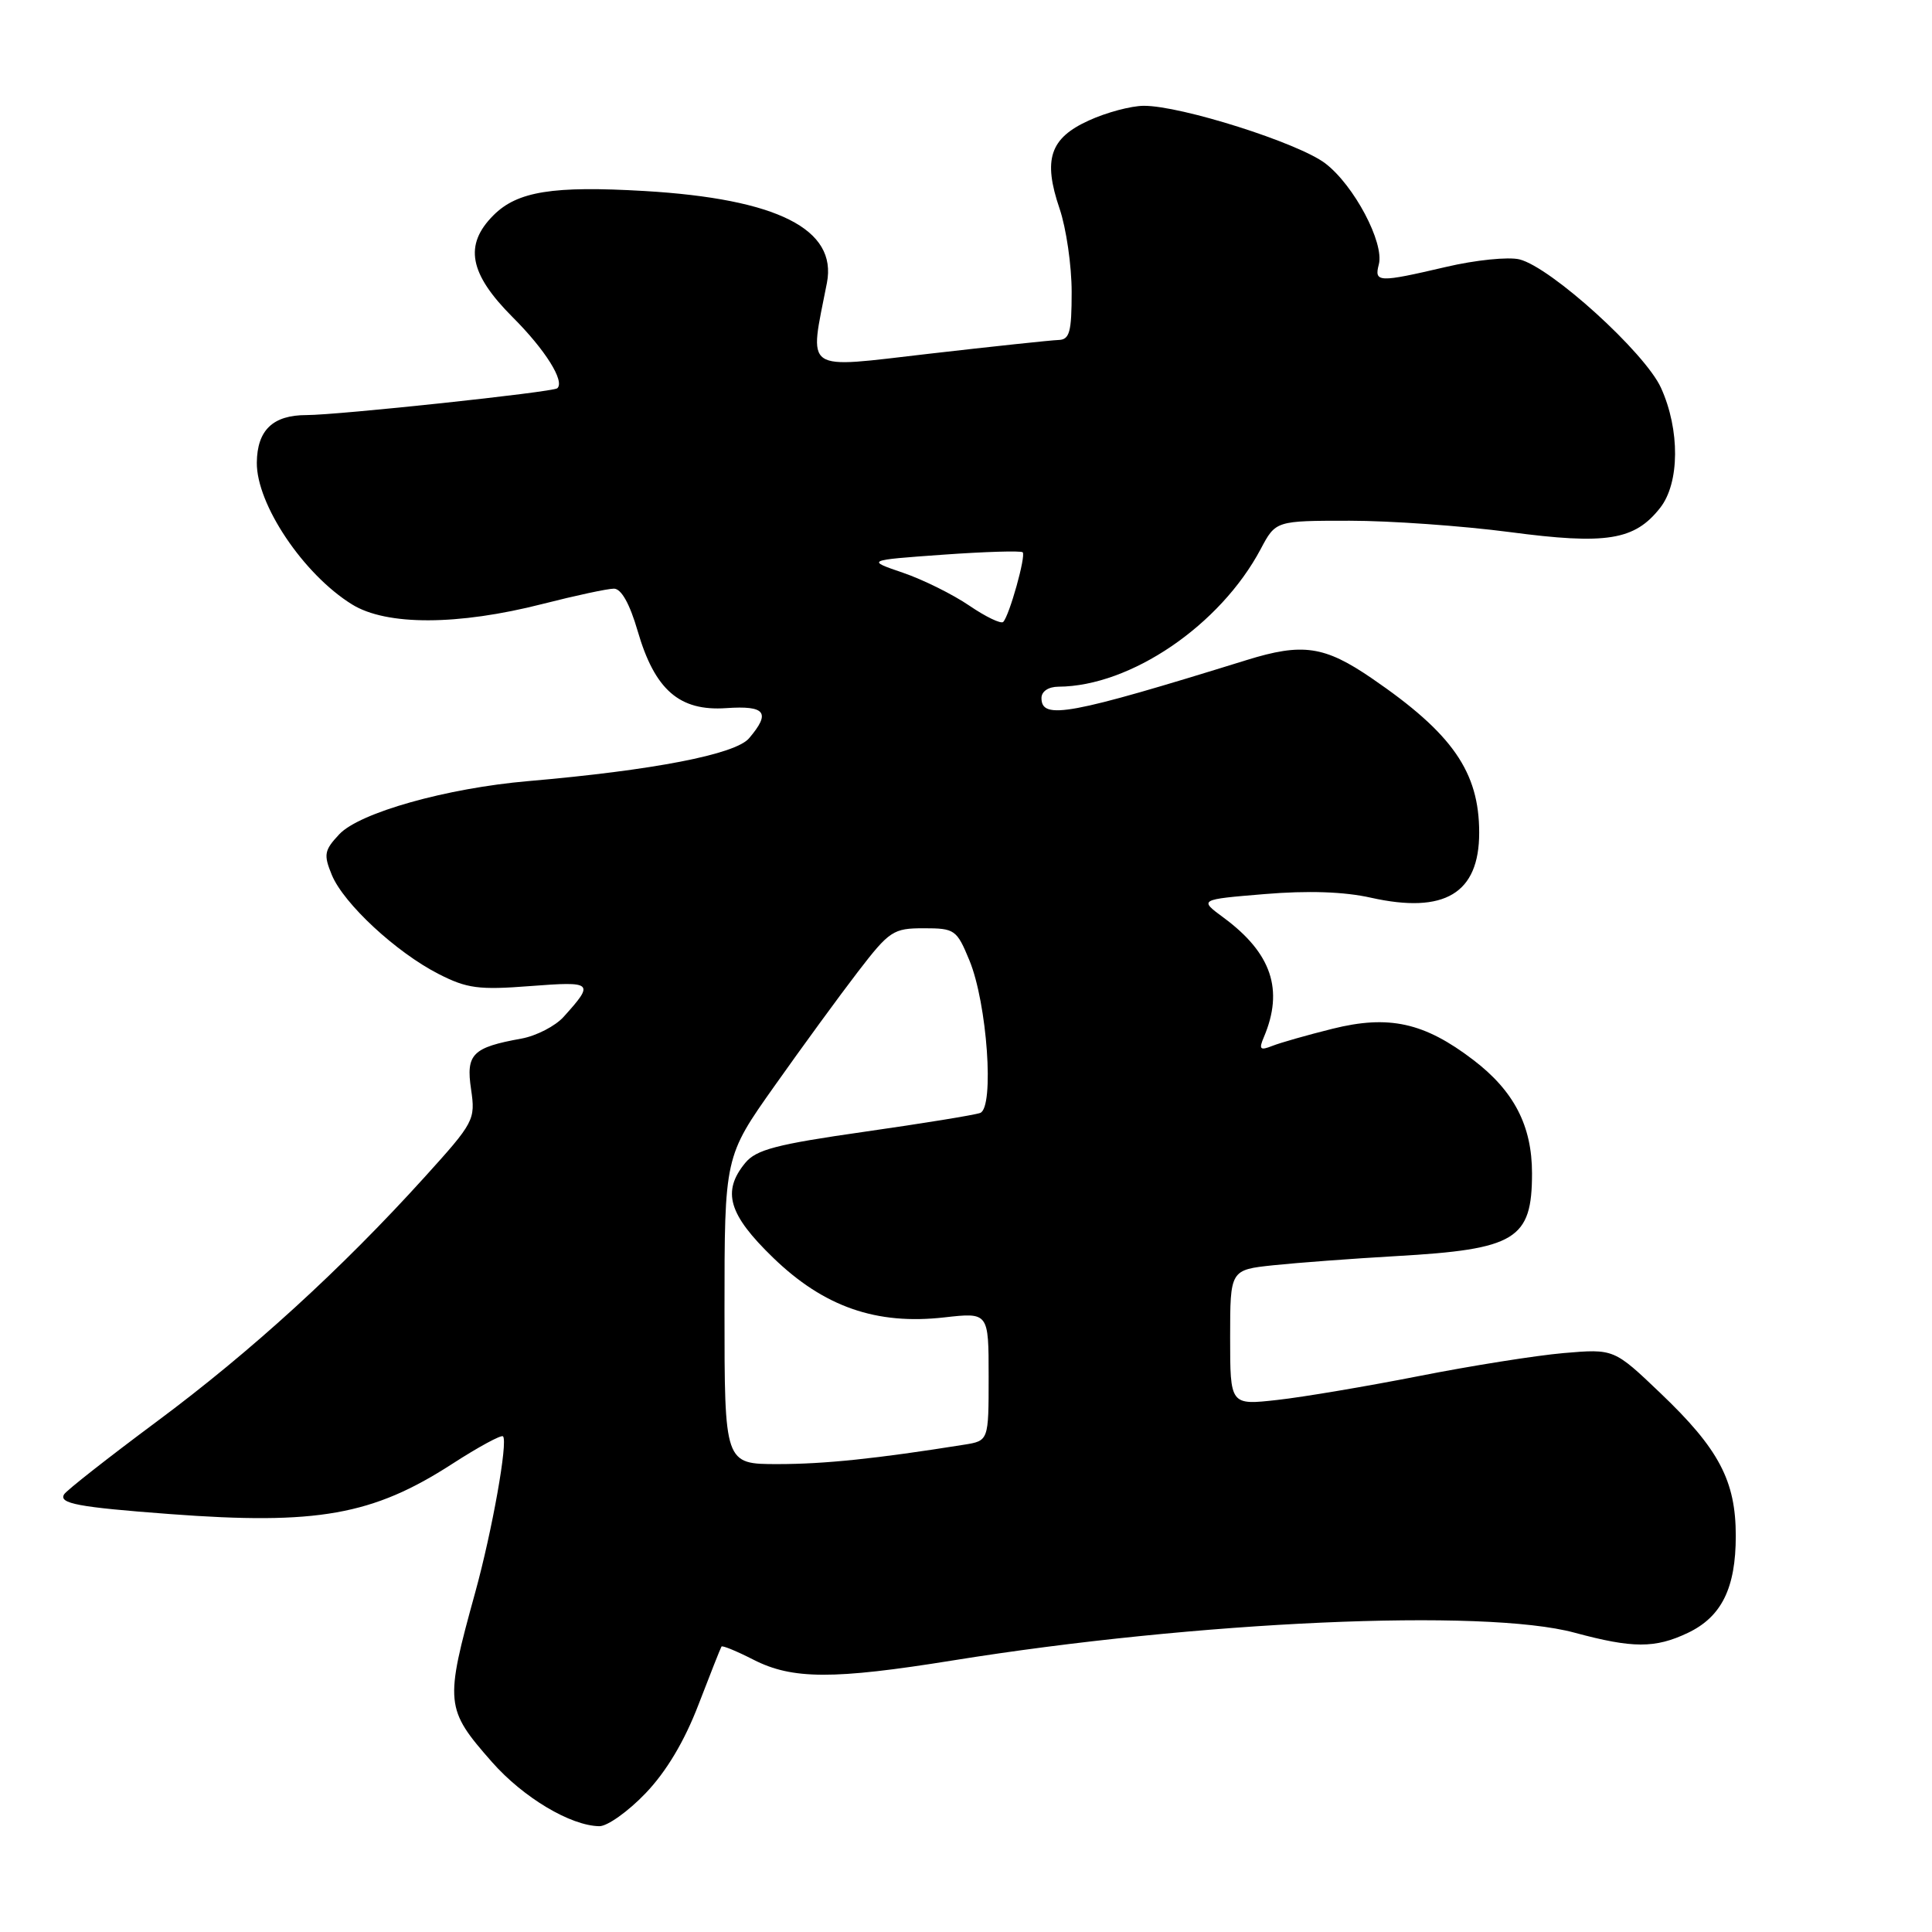 <?xml version="1.0" encoding="UTF-8" standalone="no"?>
<!DOCTYPE svg PUBLIC "-//W3C//DTD SVG 1.1//EN" "http://www.w3.org/Graphics/SVG/1.1/DTD/svg11.dtd" >
<svg xmlns="http://www.w3.org/2000/svg" xmlns:xlink="http://www.w3.org/1999/xlink" version="1.1" viewBox="0 0 256 256">
 <g >
 <path fill="currentColor"
d=" M 85.53 237.63 C 88.29 234.75 90.69 230.73 92.55 225.88 C 94.11 221.82 95.48 218.36 95.60 218.18 C 95.71 218.00 97.63 218.79 99.86 219.93 C 104.99 222.55 110.45 222.56 126.23 220.02 C 158.64 214.80 196.68 213.10 208.64 216.34 C 216.35 218.42 219.30 218.43 223.64 216.37 C 228.12 214.24 230.00 210.43 230.00 203.51 C 230.00 196.22 227.77 191.99 220.03 184.61 C 213.86 178.72 213.86 178.72 207.18 179.29 C 203.51 179.61 194.88 180.98 188.00 182.34 C 181.12 183.69 172.69 185.12 169.25 185.50 C 163.00 186.20 163.00 186.20 163.00 177.23 C 163.00 168.26 163.00 168.26 168.75 167.65 C 171.91 167.32 179.22 166.77 185.00 166.44 C 200.87 165.54 203.00 164.24 203.00 155.47 C 203.00 149.17 200.61 144.55 195.21 140.44 C 188.73 135.49 184.04 134.45 176.55 136.32 C 173.22 137.15 169.63 138.17 168.58 138.59 C 166.96 139.23 166.78 139.04 167.47 137.42 C 170.13 131.15 168.49 126.29 162.14 121.60 C 158.87 119.19 158.87 119.19 167.57 118.47 C 173.29 117.99 178.11 118.15 181.65 118.95 C 191.42 121.13 196.00 118.38 196.00 110.34 C 196.00 102.29 192.47 97.20 181.80 89.90 C 175.50 85.58 172.60 85.16 165.19 87.46 C 141.75 94.73 138.00 95.43 138.00 92.50 C 138.00 91.61 138.92 91.00 140.25 90.99 C 149.80 90.94 161.69 82.85 167.05 72.75 C 169.04 69.00 169.04 69.00 178.83 69.00 C 184.22 69.00 193.76 69.68 200.03 70.50 C 212.87 72.20 216.60 71.60 219.98 67.29 C 222.57 64.00 222.62 56.96 220.09 51.39 C 217.97 46.72 205.52 35.42 201.34 34.37 C 199.89 34.01 195.50 34.45 191.60 35.37 C 182.64 37.46 182.07 37.44 182.70 35.04 C 183.45 32.17 179.41 24.55 175.61 21.65 C 172.04 18.93 156.46 13.99 151.54 14.02 C 149.87 14.03 146.60 14.90 144.29 15.96 C 139.11 18.30 138.18 21.13 140.40 27.65 C 141.28 30.24 142.00 35.20 142.00 38.68 C 142.00 44.01 141.73 45.01 140.25 45.05 C 139.29 45.08 131.59 45.90 123.14 46.87 C 106.17 48.82 107.22 49.55 109.57 37.49 C 110.96 30.36 103.00 26.35 85.41 25.31 C 73.27 24.60 68.56 25.35 65.39 28.52 C 61.45 32.46 62.17 36.26 67.92 42.02 C 72.25 46.34 74.88 50.54 73.84 51.45 C 73.27 51.96 44.77 55.00 40.61 55.00 C 36.16 55.00 34.08 56.99 34.03 61.29 C 33.97 66.81 40.21 76.11 46.65 80.09 C 51.22 82.92 60.68 82.89 71.92 80.02 C 76.27 78.91 80.51 78.00 81.35 78.00 C 82.32 78.00 83.44 79.99 84.49 83.60 C 86.76 91.42 90.03 94.26 96.23 93.83 C 101.45 93.47 102.16 94.42 99.25 97.83 C 97.43 99.96 86.54 102.07 70.00 103.50 C 59.19 104.43 47.65 107.68 44.96 110.54 C 42.96 112.67 42.86 113.24 43.97 115.94 C 45.55 119.75 52.50 126.19 58.12 129.06 C 61.88 130.98 63.44 131.19 70.26 130.66 C 78.62 130.02 78.79 130.18 74.69 134.73 C 73.59 135.96 71.06 137.26 69.09 137.62 C 62.60 138.79 61.72 139.67 62.42 144.34 C 63.01 148.38 62.84 148.71 56.24 156.00 C 45.21 168.18 33.28 179.07 20.79 188.35 C 14.35 193.14 8.82 197.48 8.50 198.00 C 7.74 199.22 10.34 199.71 22.50 200.62 C 42.02 202.09 49.40 200.77 59.91 193.98 C 63.39 191.73 66.42 190.09 66.65 190.32 C 67.33 191.00 65.22 202.83 62.97 211.00 C 58.91 225.71 58.98 226.42 65.19 233.48 C 69.34 238.19 75.61 241.93 79.42 241.98 C 80.48 241.99 83.23 240.03 85.53 237.63 Z  M 96.00 173.63 C 96.00 153.26 96.00 153.26 102.64 143.88 C 106.29 138.72 111.26 131.91 113.69 128.75 C 117.86 123.33 118.36 123.00 122.41 123.00 C 126.51 123.00 126.77 123.18 128.45 127.25 C 130.81 132.95 131.78 146.77 129.88 147.47 C 129.12 147.75 122.20 148.87 114.50 149.97 C 102.88 151.63 100.20 152.33 98.75 154.09 C 95.63 157.88 96.53 160.93 102.43 166.64 C 109.16 173.16 116.11 175.59 125.14 174.56 C 131.00 173.90 131.00 173.90 131.00 182.41 C 131.00 190.91 131.00 190.91 127.75 191.43 C 116.16 193.28 109.25 194.00 103.06 194.00 C 96.00 194.00 96.00 194.00 96.00 173.63 Z  M 128.44 80.25 C 126.27 78.77 122.31 76.80 119.64 75.89 C 114.78 74.23 114.78 74.23 124.94 73.50 C 130.53 73.10 135.29 72.96 135.51 73.18 C 135.97 73.64 133.74 81.59 132.93 82.41 C 132.63 82.70 130.61 81.73 128.44 80.25 Z "/>
</g>
</svg>